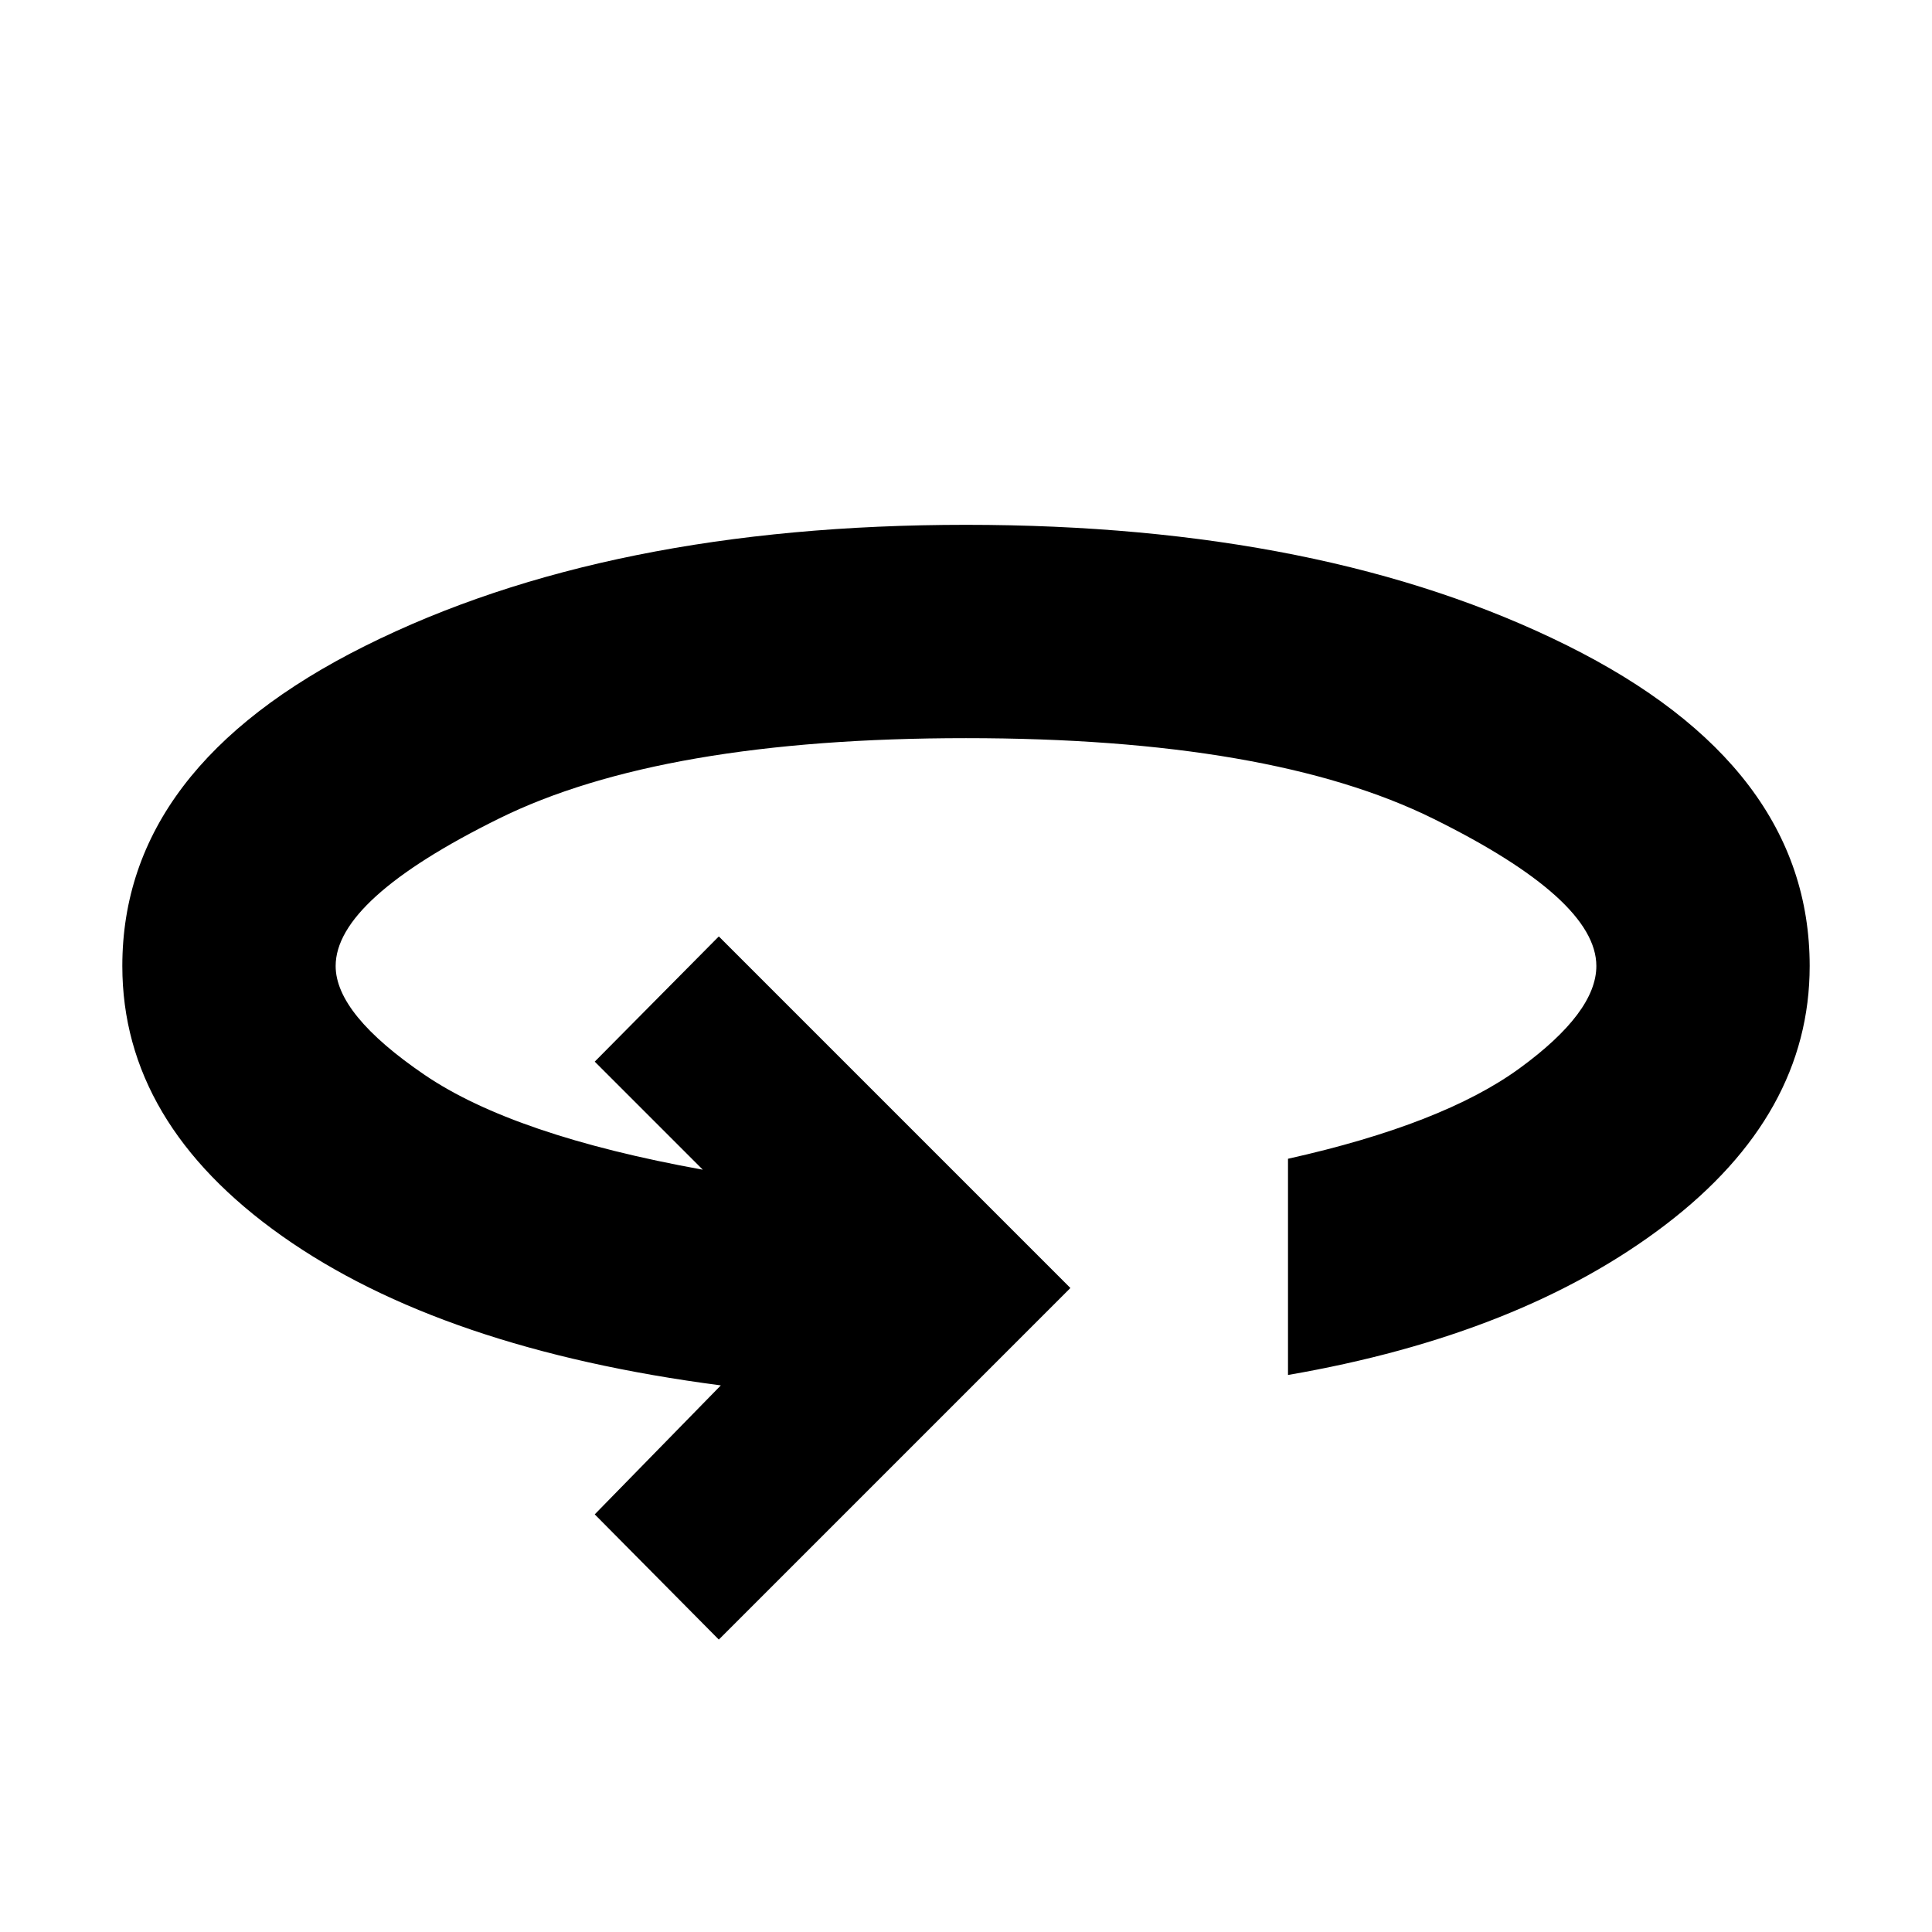<svg xmlns="http://www.w3.org/2000/svg" height="24" viewBox="0 -960 960 960" width="24"><path d="m357.174-145.304-61.653-62.217 62.652-64.087q-138.74-18.13-218.065-74.239Q60.782-401.956 60.782-480q0-98.827 120.587-159.023Q301.956-699.218 480-699.218q178.044 0 298.631 59.913Q899.218-579.392 899.218-480q0 73.87-71.587 128.523Q756.044-296.825 640-276.782v-107.436q77-17.173 115.109-44.978Q793.217-457 793.217-480q0-33.13-80.978-73.174Q631.261-593.217 480-593.217q-151.261 0-232.239 40.043Q166.783-513.13 166.783-480q0 24 44.217 54.109 44.217 30.108 138.217 47.108l-53.696-53.696 61.653-62.217L531.87-320 357.174-145.304Z"/></svg>